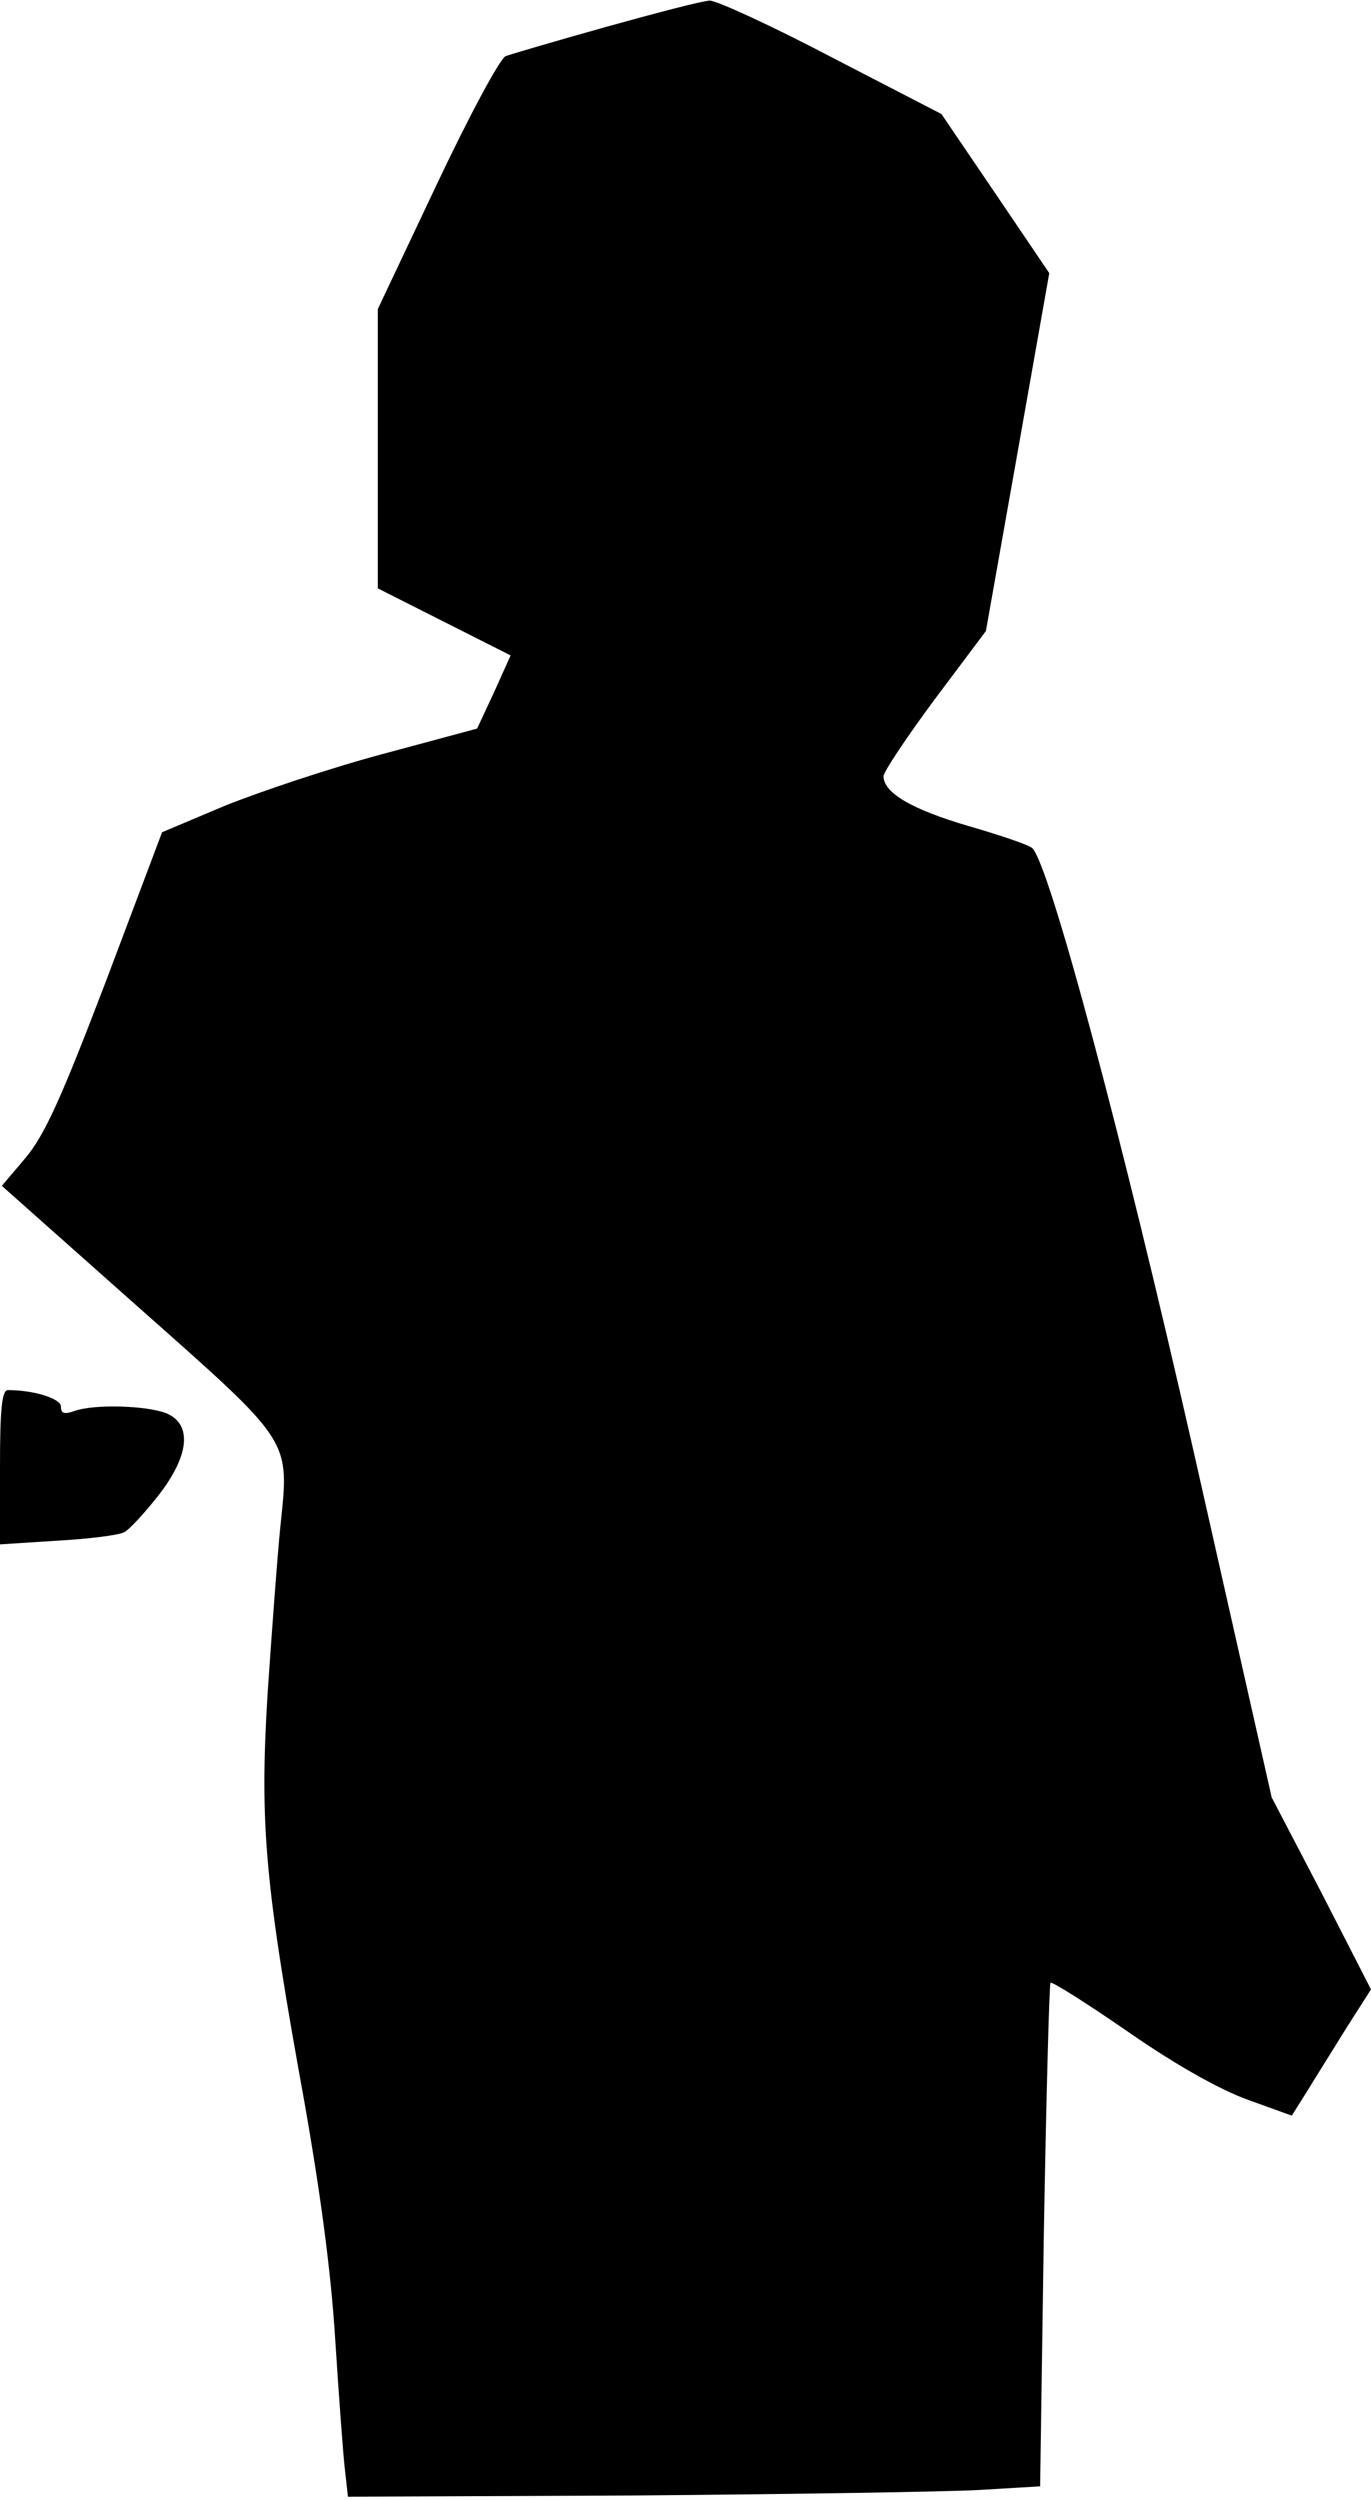 <?xml version="1.0" standalone="no"?>
<!DOCTYPE svg PUBLIC "-//W3C//DTD SVG 20010904//EN"
 "http://www.w3.org/TR/2001/REC-SVG-20010904/DTD/svg10.dtd">
<svg version="1.0" xmlns="http://www.w3.org/2000/svg"
 width="225pt" height="410pt" viewBox="0 0 225 410"
 preserveAspectRatio="xMidYMid meet">
<g transform="translate(0,410) scale(0.1,-0.1)"
fill="#000000" stroke="none">
<path fill="#000000" stroke="none" d="M995 4056 c-82 -23 -157 -45 -165 -48
-9 -3 -60 -98 -113 -210 l-97 -205 0 -229 0 -229 109 -55 109 -55 -27 -60 -28
-60 -156 -42 c-86 -23 -202 -62 -259 -85 l-102 -43 -92 -244 c-74 -194 -101
-253 -132 -290 l-39 -46 223 -198 c256 -227 249 -216 234 -362 -5 -49 -14
-173 -21 -275 -13 -216 -4 -312 61 -670 25 -142 43 -273 50 -385 6 -93 13
-190 16 -215 l5 -45 467 2 c257 2 512 6 568 9 l101 6 6 411 c4 226 9 412 11
415 3 2 60 -34 128 -81 78 -54 149 -94 196 -111 l72 -26 27 43 c14 23 43 69
64 103 l39 61 -81 158 -82 157 -128 567 c-118 520 -237 964 -265 990 -5 5 -52
21 -104 36 -92 27 -140 54 -140 82 0 7 38 64 84 126 l84 112 52 293 52 294
-88 130 -89 131 -180 93 c-99 52 -189 93 -200 93 -11 0 -87 -20 -170 -43z"/>
<path fill="#000000" stroke="none" d="M0 1694 l0 -127 94 6 c52 3 101 9 110
14 8 4 33 31 55 59 52 66 57 118 14 136 -33 13 -119 15 -150 4 -17 -6 -23 -5
-23 7 0 13 -44 27 -87 27 -10 0 -13 -32 -13 -126z"/>
</g>
</svg>
